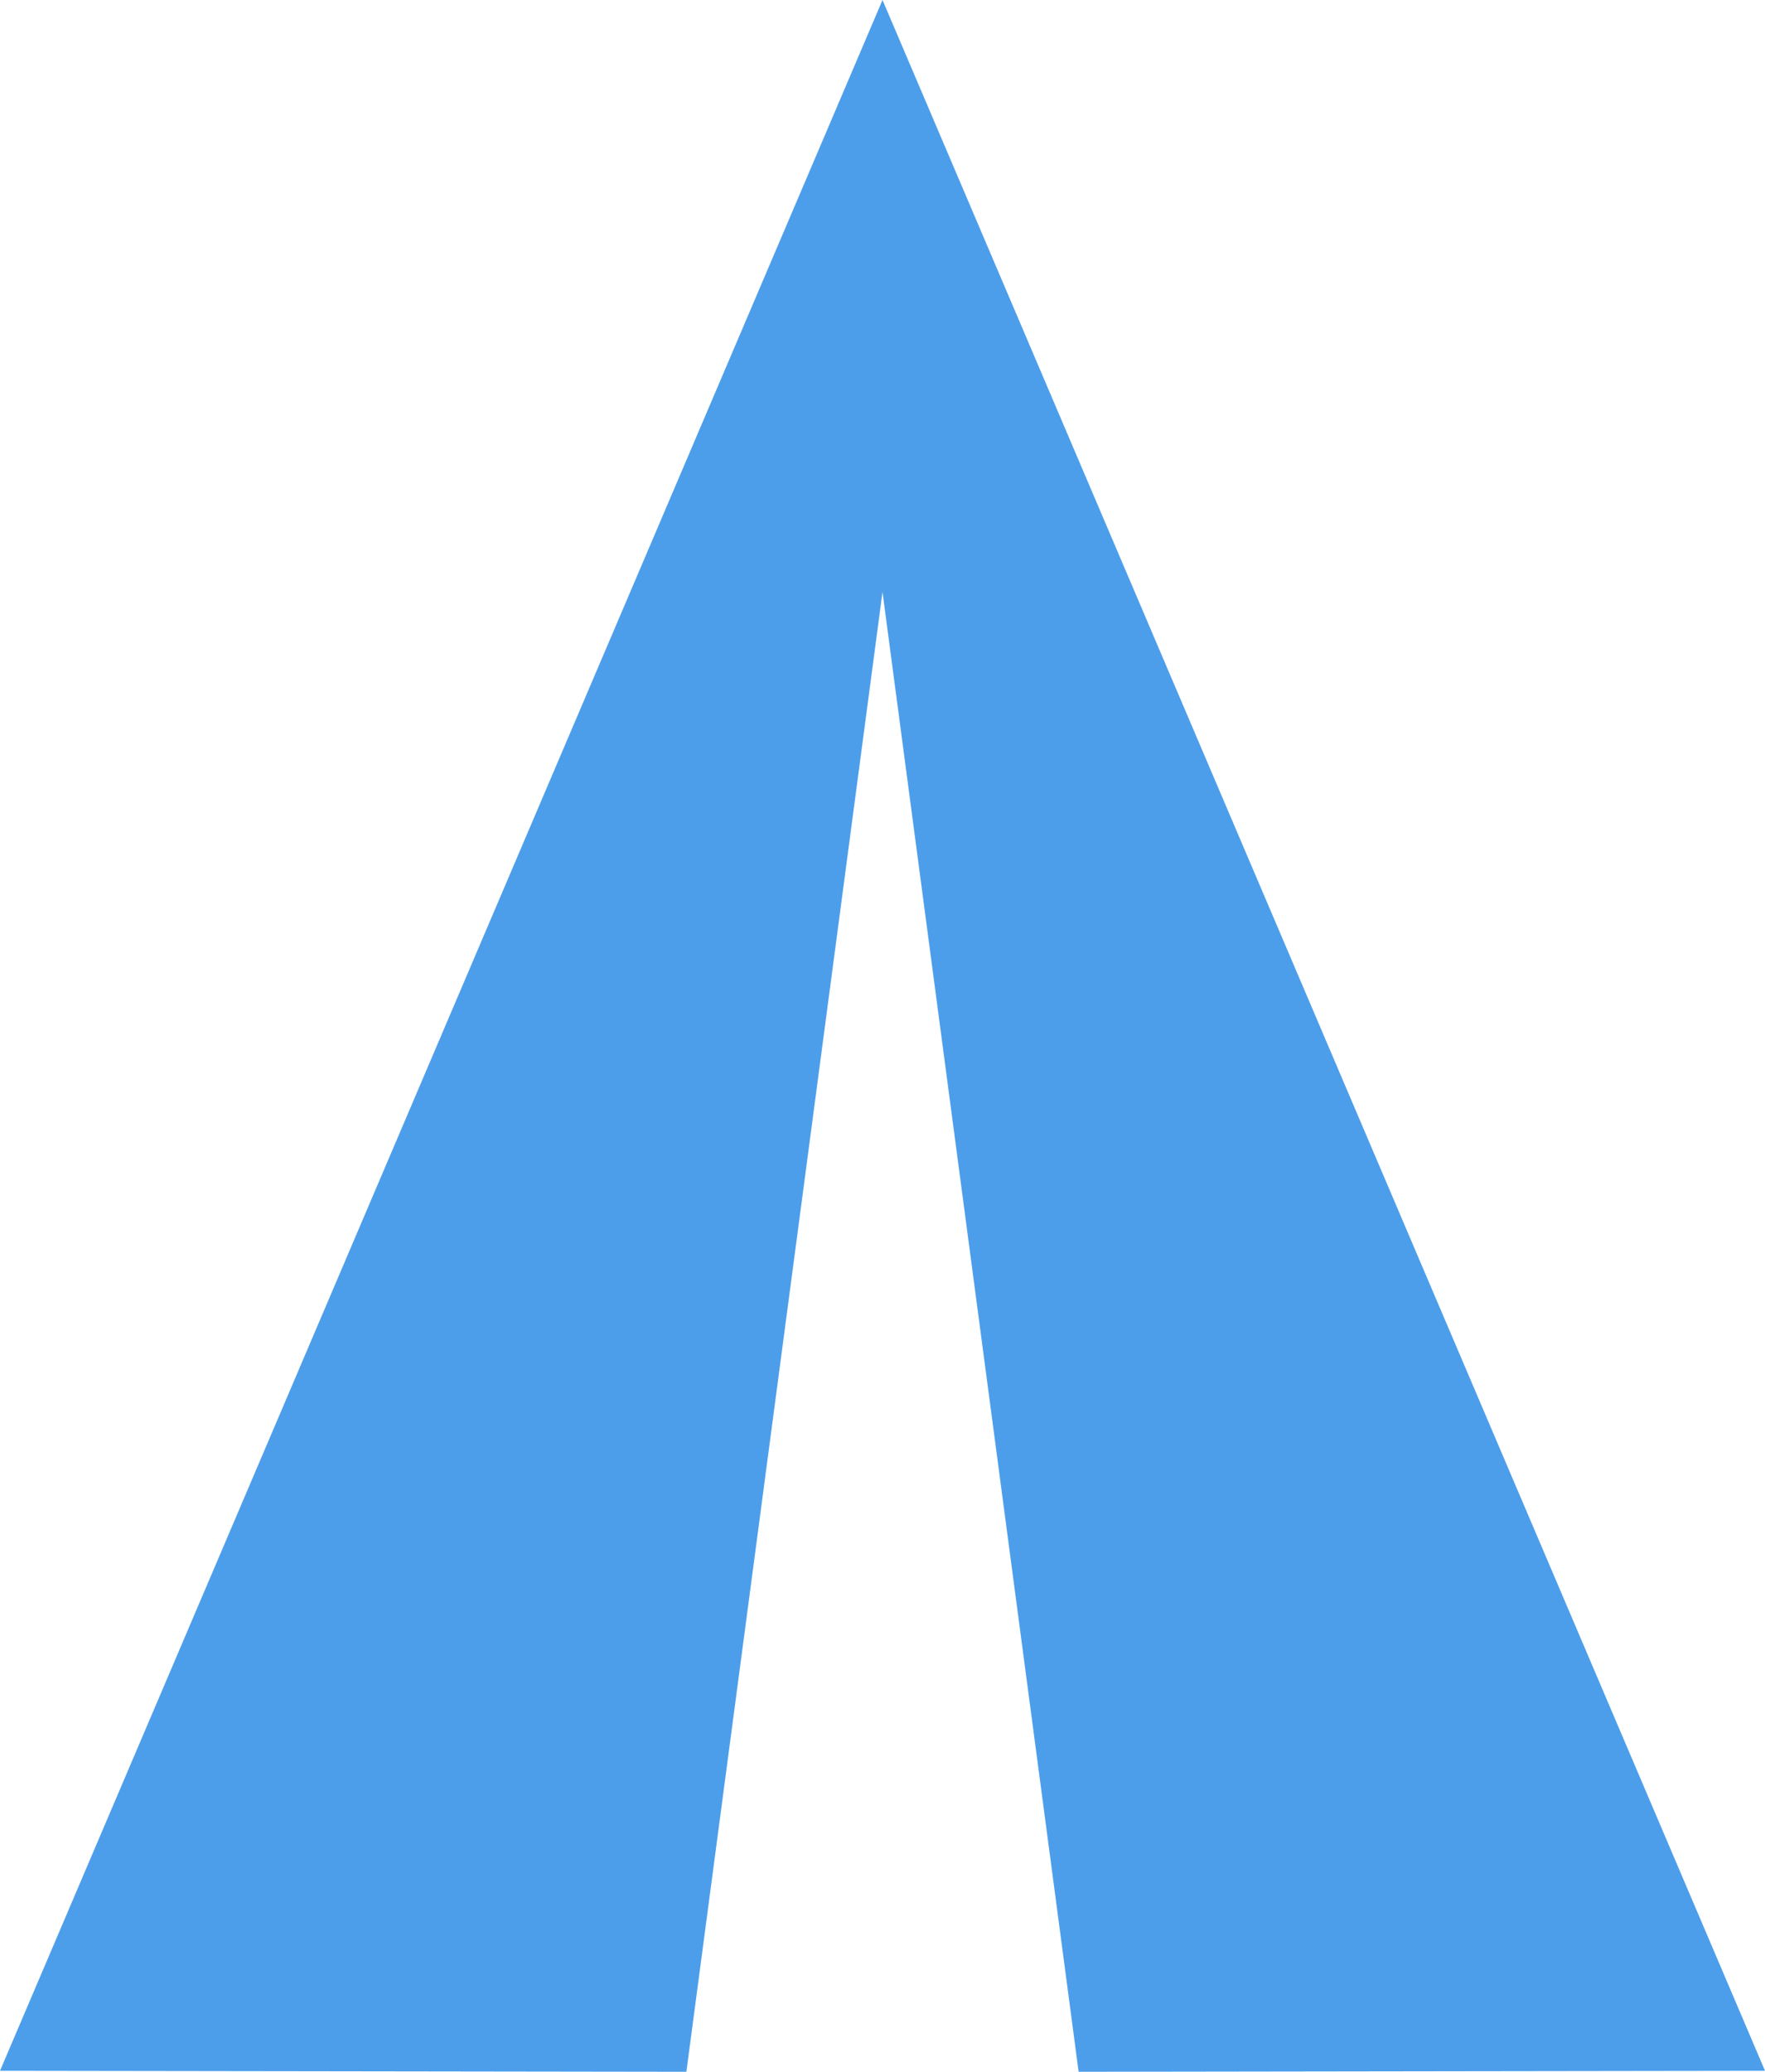 <svg width="52" height="61" viewBox="0 0 52 61" fill="none" xmlns="http://www.w3.org/2000/svg">
<path d="M52 60.971L26 2.6782e-06L-1.26971e-09 60.971L20.222 61L26 17.429L31.778 61L52 60.971Z" fill="#4C9EEB"/>
</svg>
